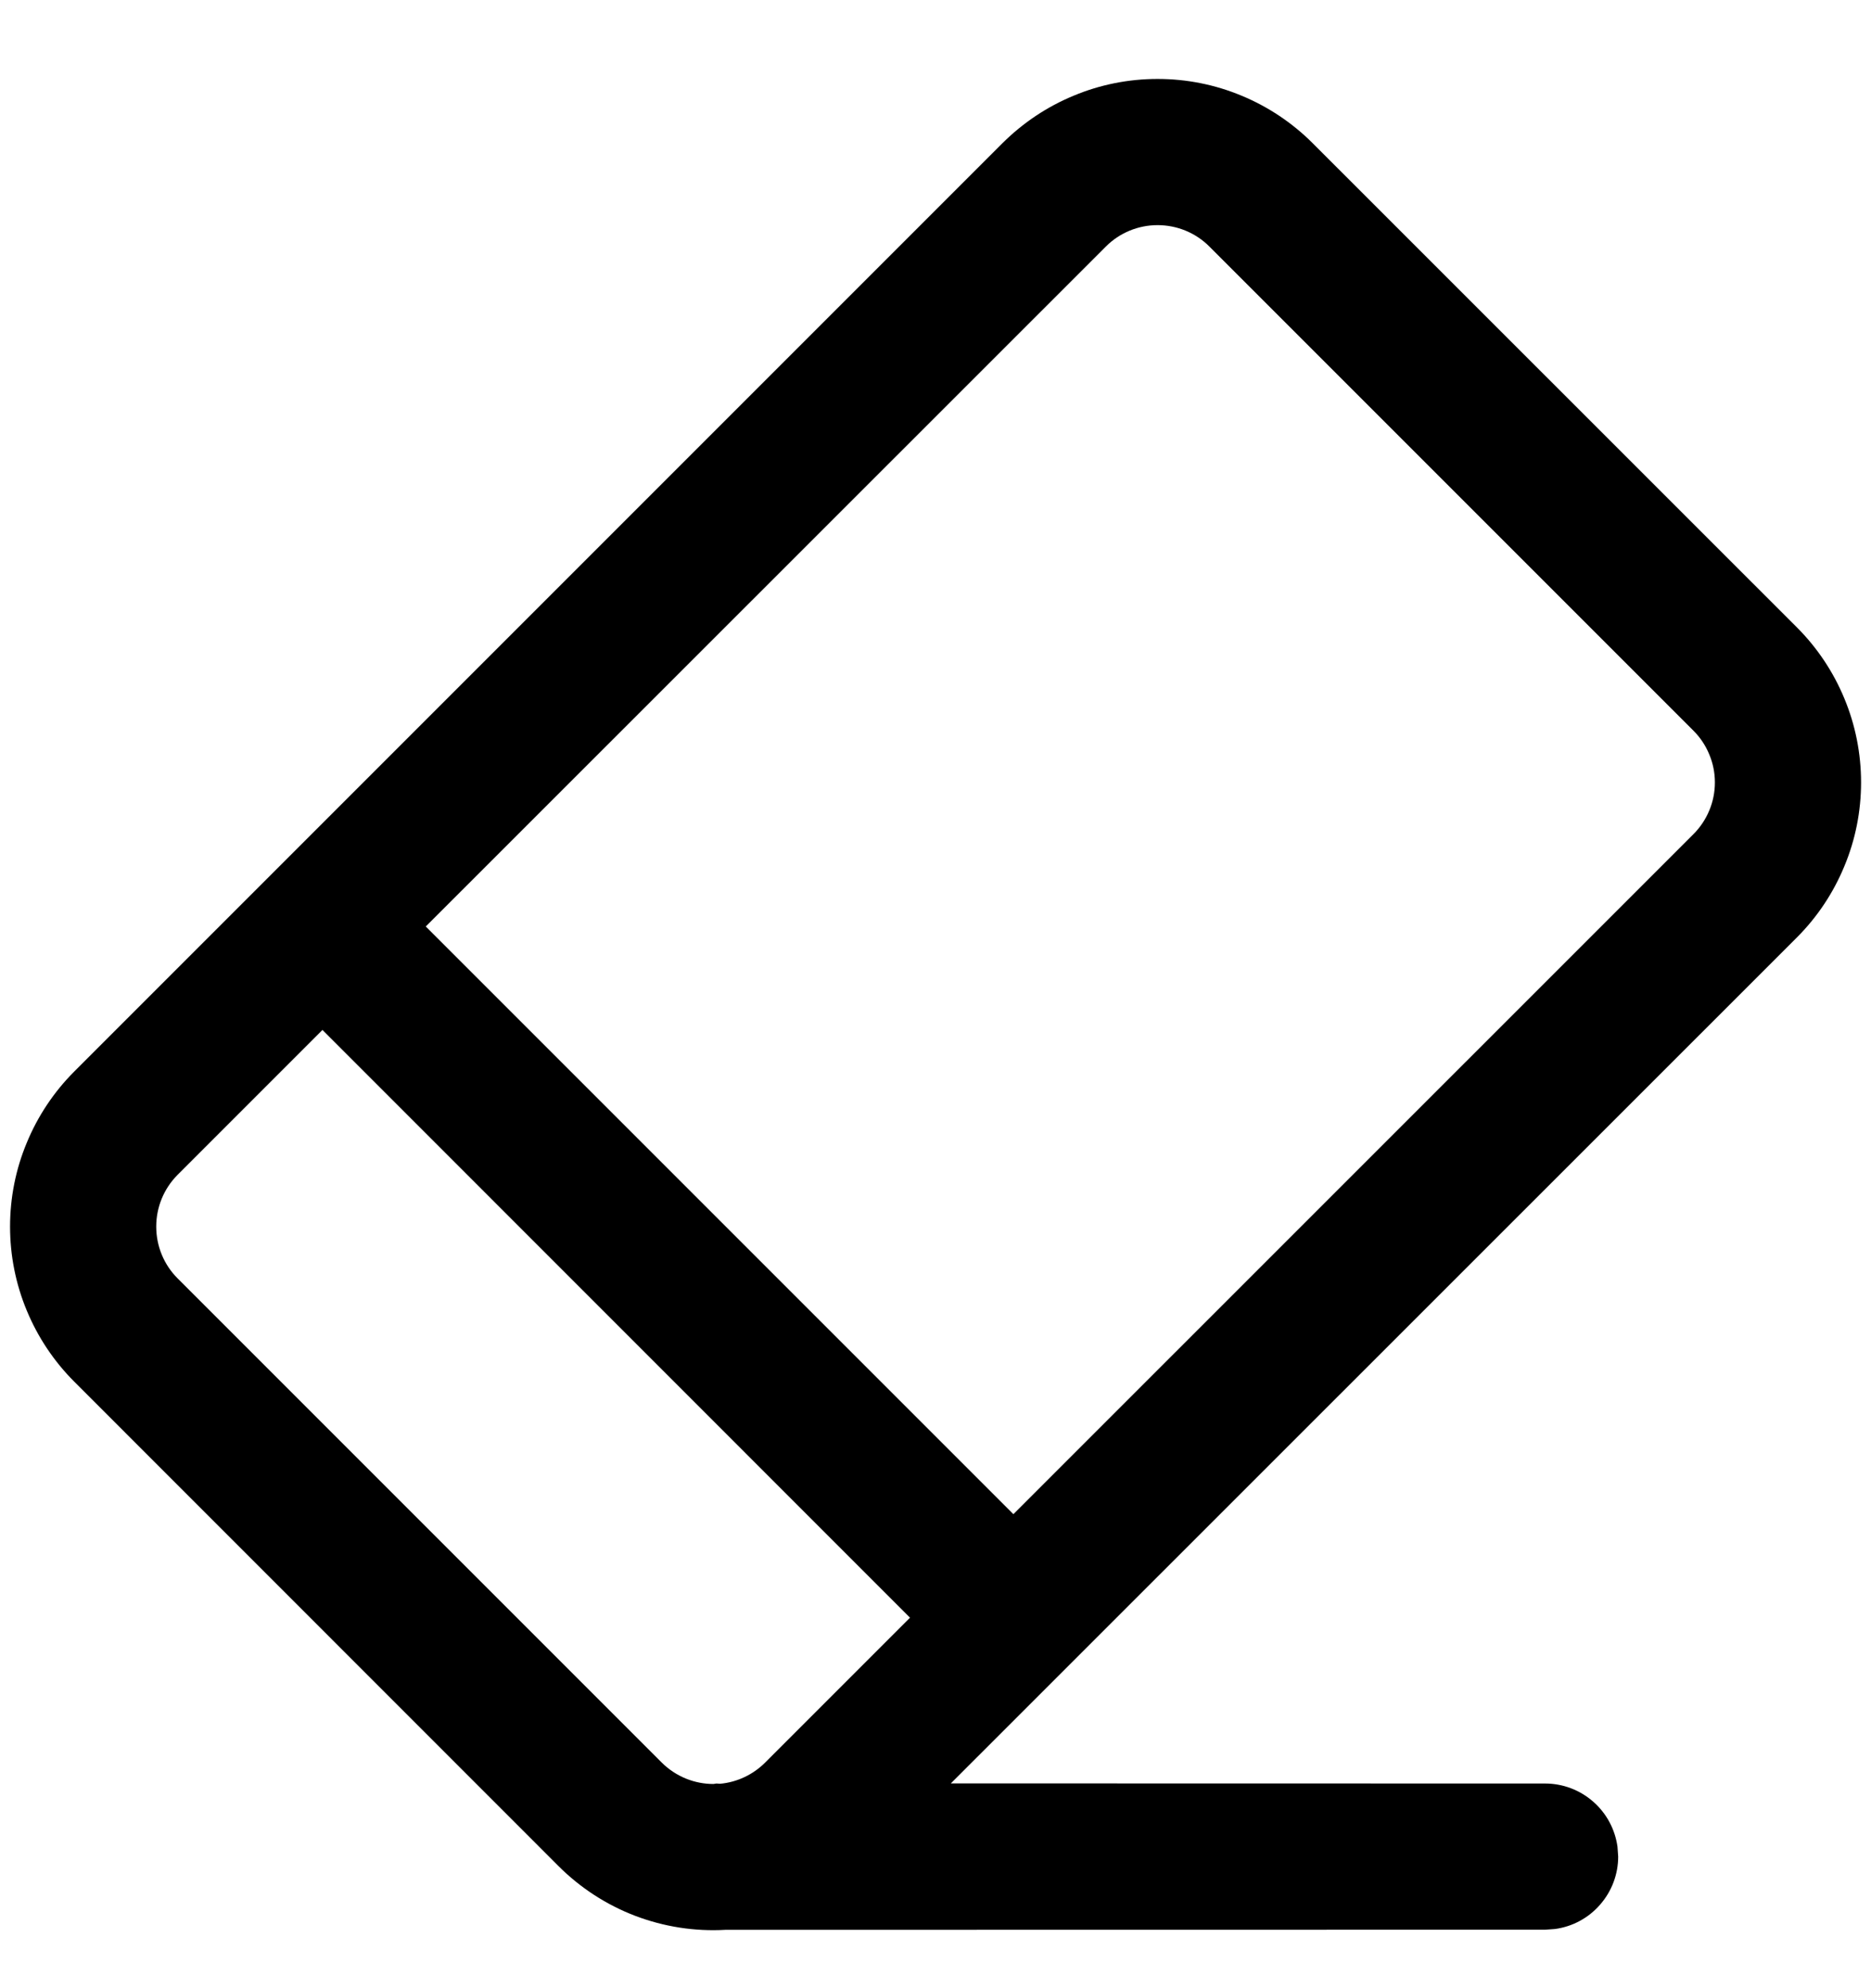 <svg class="svg-icon" viewBox="0 0 16 17" xmlns="http://www.w3.org/2000/svg" data-testid="icon-clear">
<path d="M11.225 1.224L15.366 5.364C15.54 5.538 15.678 5.745 15.772 5.972C15.867 6.2 15.915 6.444 15.915 6.69C15.915 6.936 15.867 7.18 15.772 7.407C15.678 7.635 15.54 7.842 15.366 8.016L8.131 15.249L13.213 15.25C13.364 15.25 13.51 15.305 13.623 15.404C13.737 15.503 13.811 15.64 13.832 15.79L13.838 15.875C13.838 16.026 13.783 16.172 13.683 16.286C13.584 16.4 13.447 16.474 13.297 16.494L13.213 16.5L6.204 16.501C5.941 16.516 5.678 16.475 5.431 16.381C5.185 16.287 4.961 16.141 4.775 15.955L0.635 11.814C0.461 11.64 0.323 11.433 0.229 11.206C0.134 10.978 0.086 10.734 0.086 10.488C0.086 10.242 0.134 9.998 0.229 9.771C0.323 9.543 0.461 9.336 0.635 9.162L8.573 1.224C8.748 1.05 8.954 0.912 9.182 0.818C9.409 0.723 9.653 0.675 9.899 0.675C10.146 0.675 10.389 0.723 10.617 0.818C10.844 0.912 11.051 1.05 11.225 1.224ZM2.758 8.806L1.518 10.046C1.401 10.164 1.336 10.322 1.336 10.488C1.336 10.654 1.401 10.813 1.518 10.93L5.659 15.071C5.781 15.192 5.941 15.254 6.101 15.254L6.126 15.25L6.158 15.252C6.303 15.239 6.44 15.174 6.543 15.071L7.782 13.832L2.757 8.806H2.758ZM9.458 2.107L3.641 7.922L8.666 12.947L14.482 7.132C14.54 7.074 14.586 7.005 14.617 6.93C14.649 6.854 14.665 6.772 14.665 6.69C14.665 6.608 14.649 6.527 14.617 6.451C14.586 6.375 14.54 6.306 14.482 6.248L10.341 2.107C10.224 1.99 10.065 1.925 9.899 1.925C9.734 1.925 9.575 1.99 9.458 2.107Z" />
</svg>
